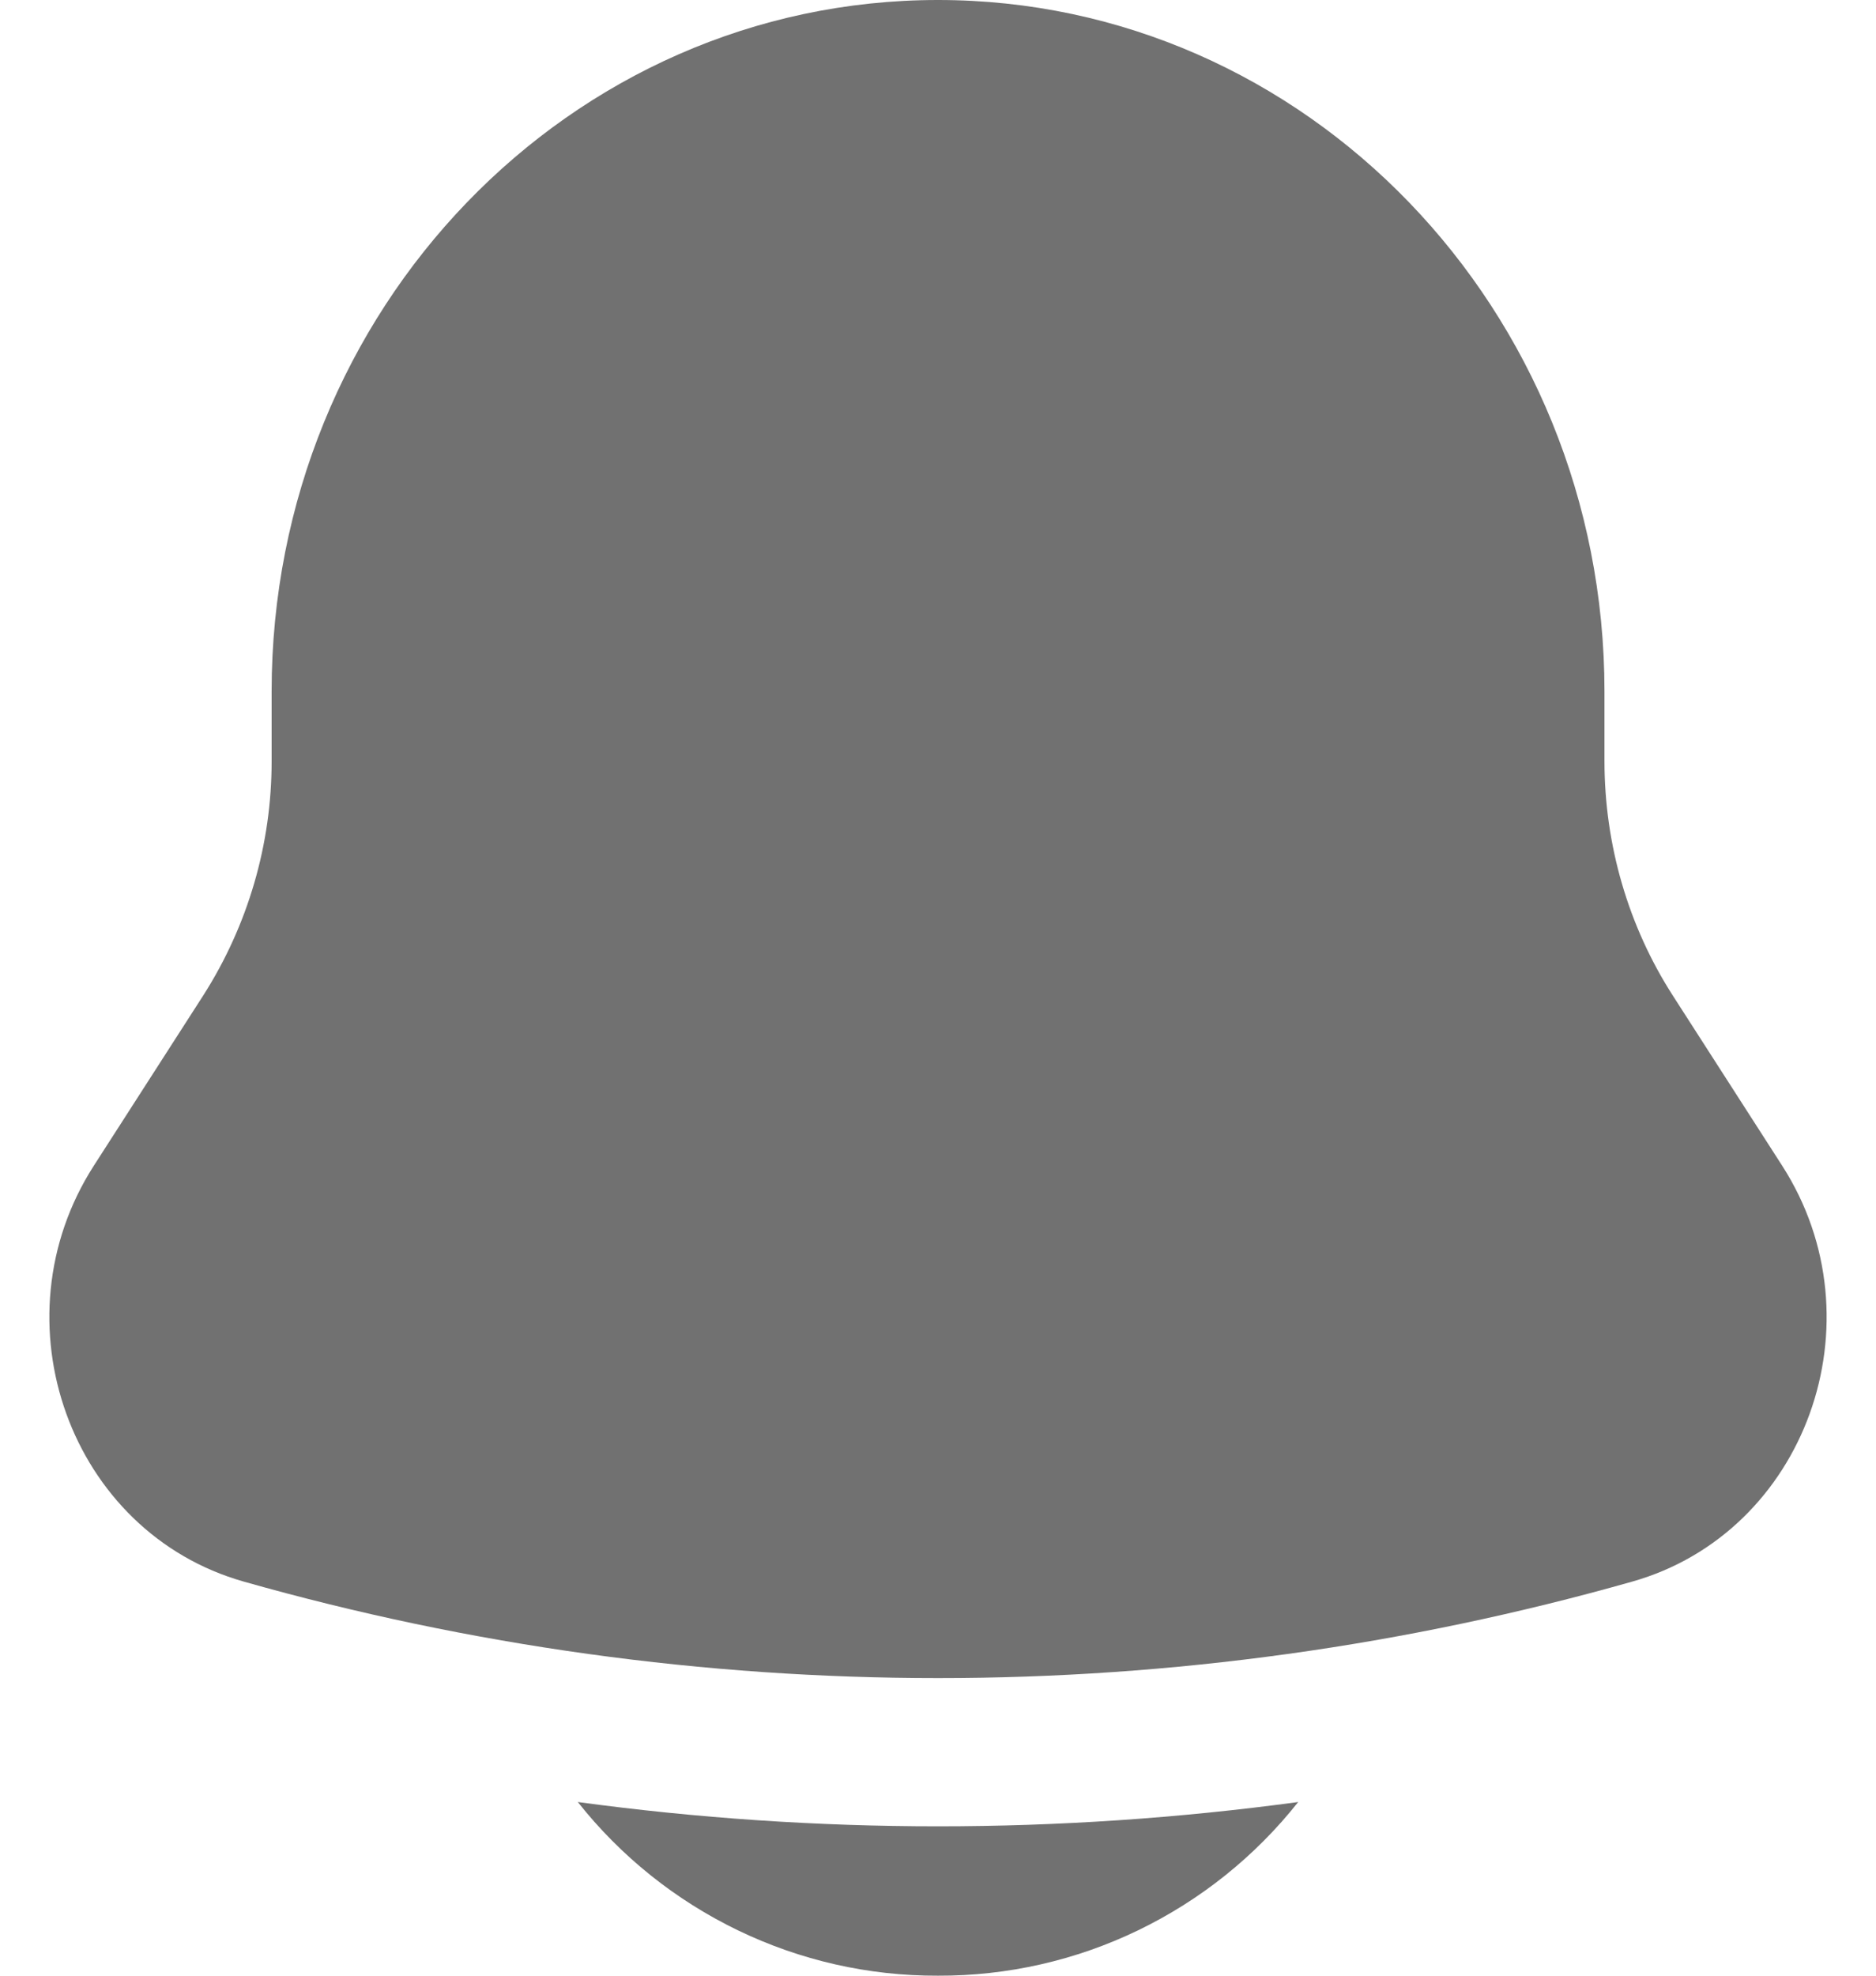 <svg width="19" height="20" viewBox="0 0 19 20" fill="none" xmlns="http://www.w3.org/2000/svg">
<path d="M5.852 18.242C6.287 18.792 6.842 19.236 7.474 19.541C8.106 19.846 8.798 20.003 9.5 20C10.201 20.003 10.894 19.846 11.526 19.541C12.158 19.236 12.713 18.792 13.148 18.242C10.727 18.57 8.273 18.57 5.852 18.242ZM16.25 7V7.704C16.25 8.549 16.49 9.375 16.942 10.078L18.05 11.801C19.061 13.375 18.289 15.514 16.53 16.011C11.934 17.313 7.066 17.313 2.47 16.011C0.711 15.514 -0.061 13.375 0.95 11.801L2.058 10.078C2.511 9.369 2.752 8.545 2.751 7.704V7C2.751 3.134 5.773 0 9.5 0C13.227 0 16.25 3.134 16.25 7Z" fill="#717171"/>
</svg>
